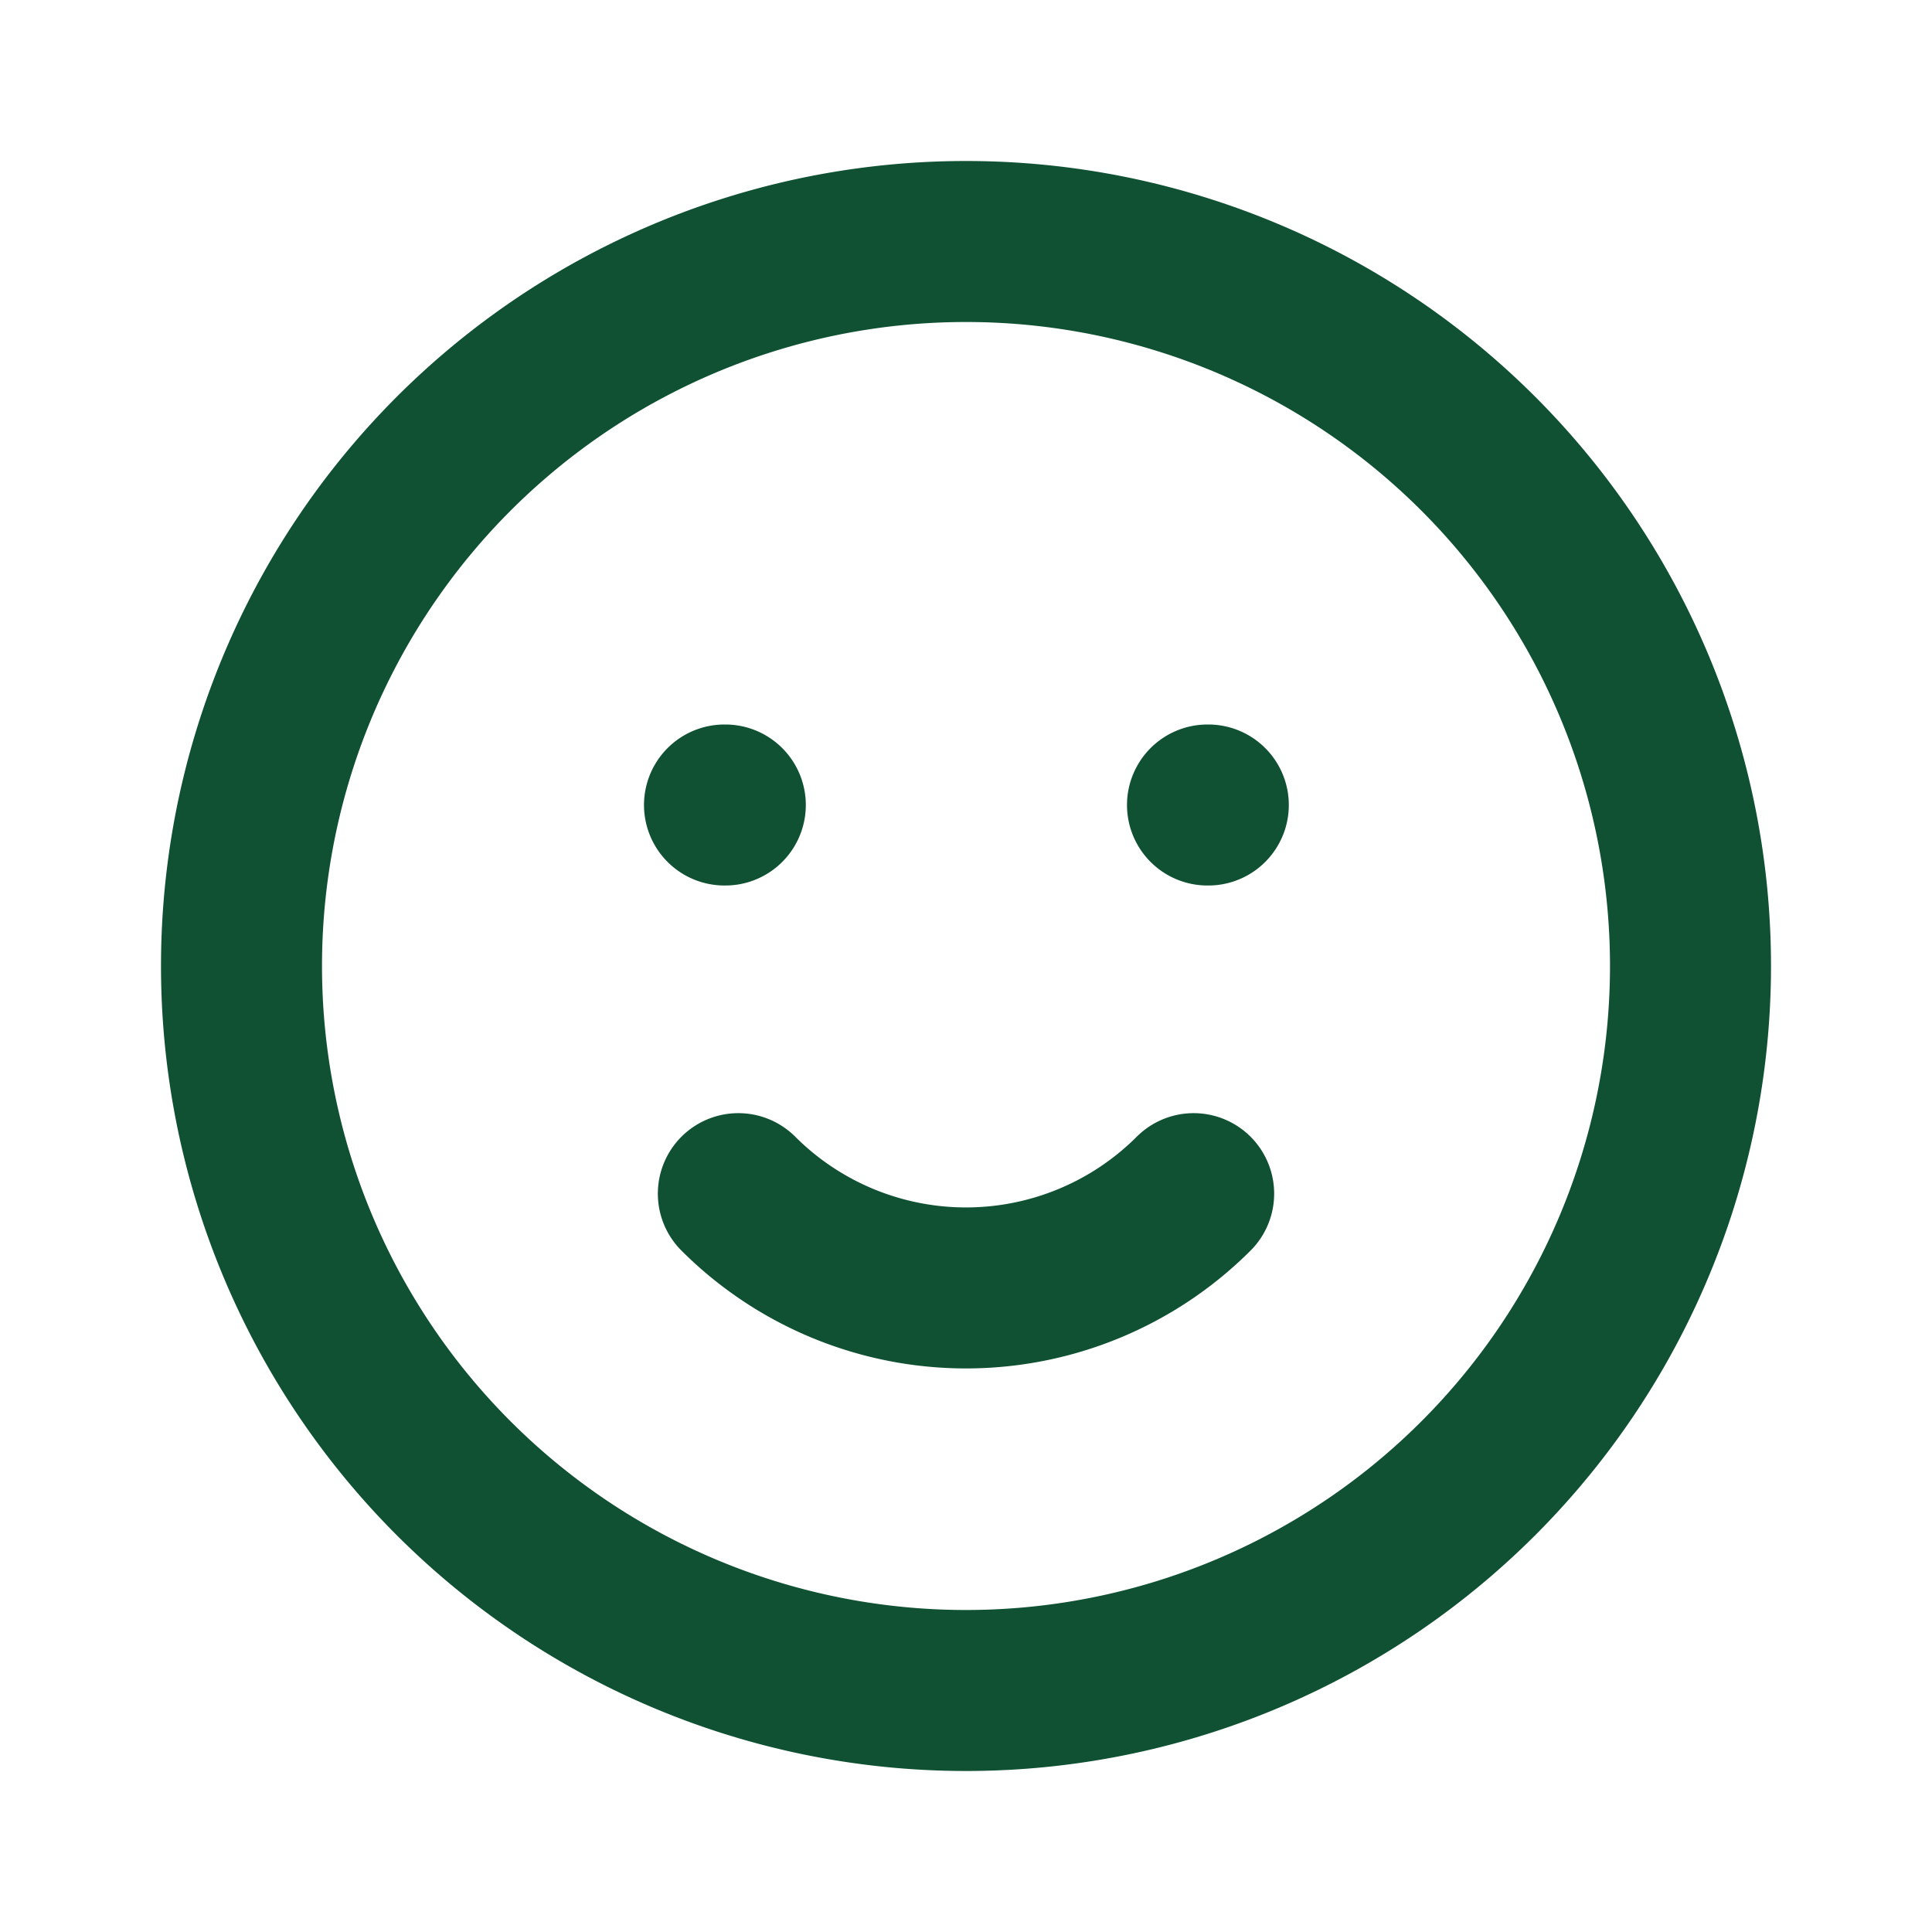 <svg xmlns="http://www.w3.org/2000/svg" class="h-6 w-6" fill="none" viewBox="0 0 24 24" stroke="#0f5132" stroke-width="2">
  <path stroke-linecap="round" stroke-linejoin="round" d="M14.828 14.828a4 4 0 01-5.656 0M9 10h.01M15 10h.01M21 12a9 9 0 11-18 0 9 9 0 0118 0z" />
</svg>
